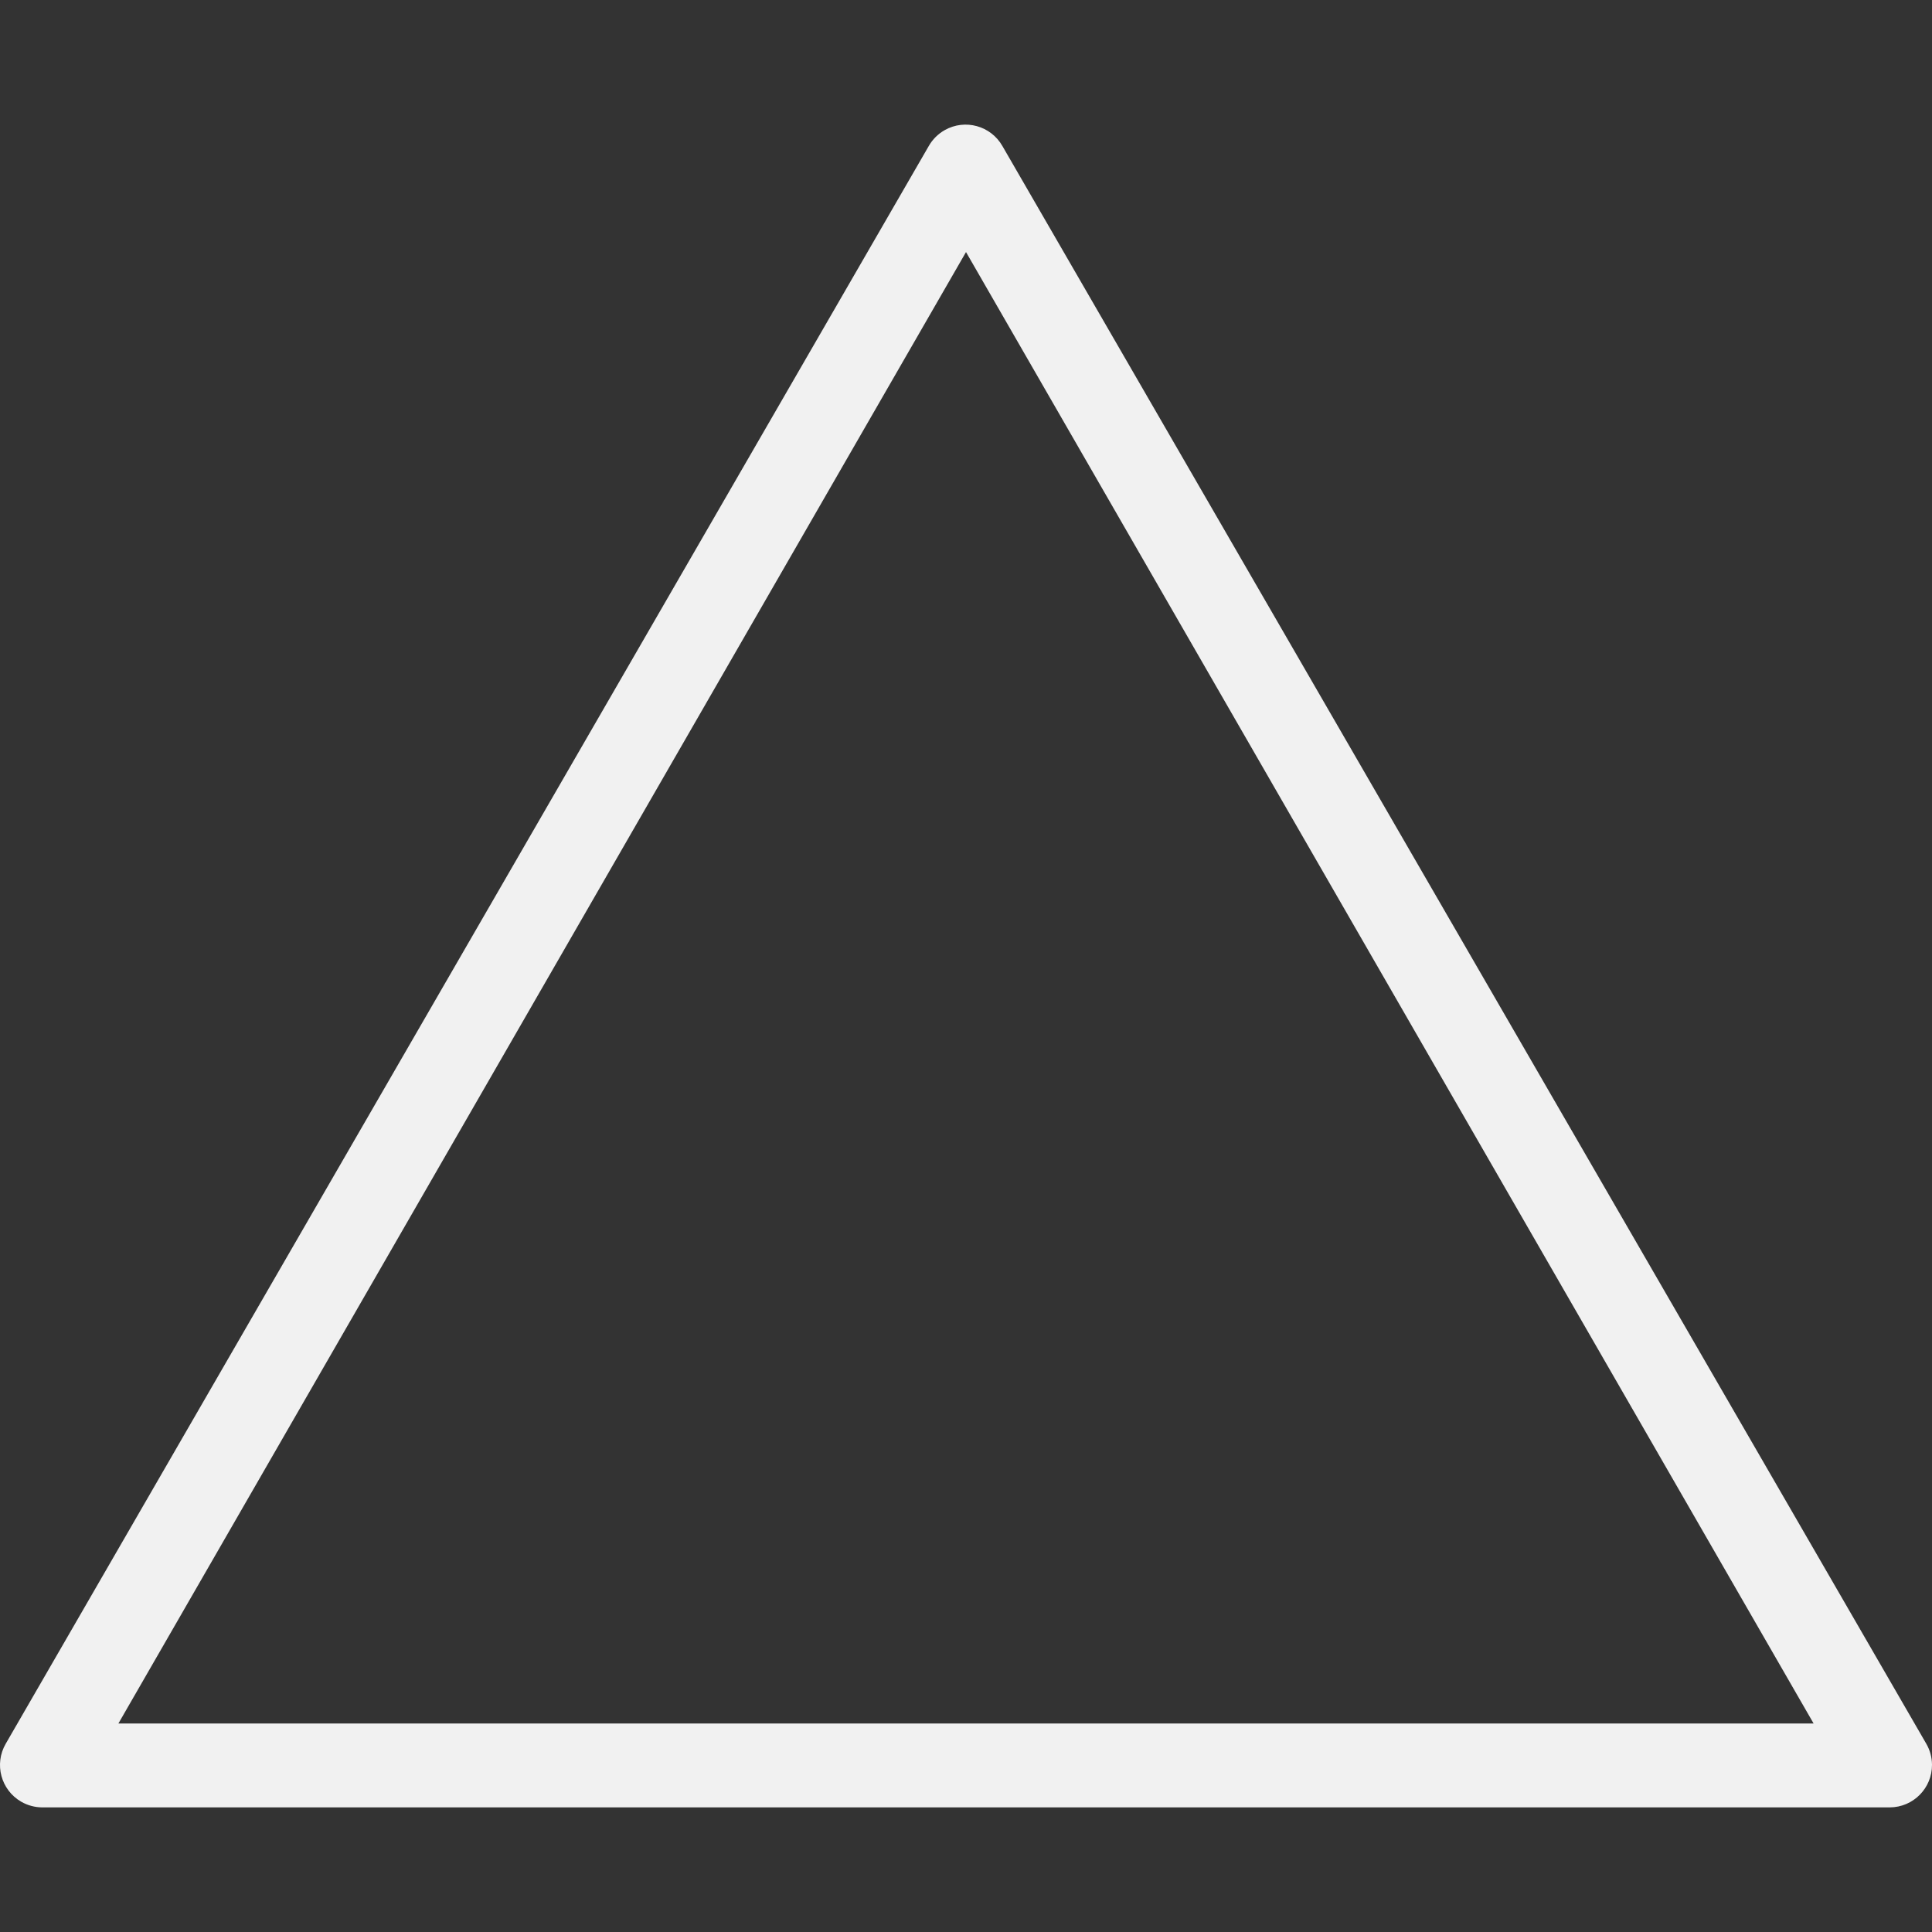 <?xml version="1.0" encoding="iso-8859-1"?>
<svg fill="#f1f1f1" version="1.1" id="Capa_1" xmlns="http://www.w3.org/2000/svg" xmlns:xlink="http://www.w3.org/1999/xlink" x="0px" y="0px"
	 viewBox="0 0 486.273 486.273" style="enable-background:new 0 0 486.273 486.273;" xml:space="preserve">
<rect x="0" y="0" width="486.273" height="486.273" fill="#333333" stroke="none"/>
<g>
	<g>
		<path d="M484.844,438.908L252.311,36.775c-2.905-5.125-9.414-6.925-14.539-4.021c-1.679,0.952-3.069,2.341-4.021,4.021
			L1.431,438.908c-2.946,5.102-1.198,11.625,3.904,14.571c1.603,0.925,3.419,1.418,5.269,1.429h465.067
			c5.891-0.035,10.638-4.84,10.602-10.731C486.262,442.327,485.77,440.511,484.844,438.908z M29.804,433.788L243.138,63.441
			l213.333,370.347H29.804z"/>
	</g>
</g>
<g>
</g>
<g>
</g>
<g>
</g>
<g>
</g>
<g>
</g>
<g>
</g>
<g>
</g>
<g>
</g>
<g>
</g>
<g>
</g>
<g>
</g>
<g>
</g>
<g>
</g>
<g>
</g>
<g>
</g>
</svg>
